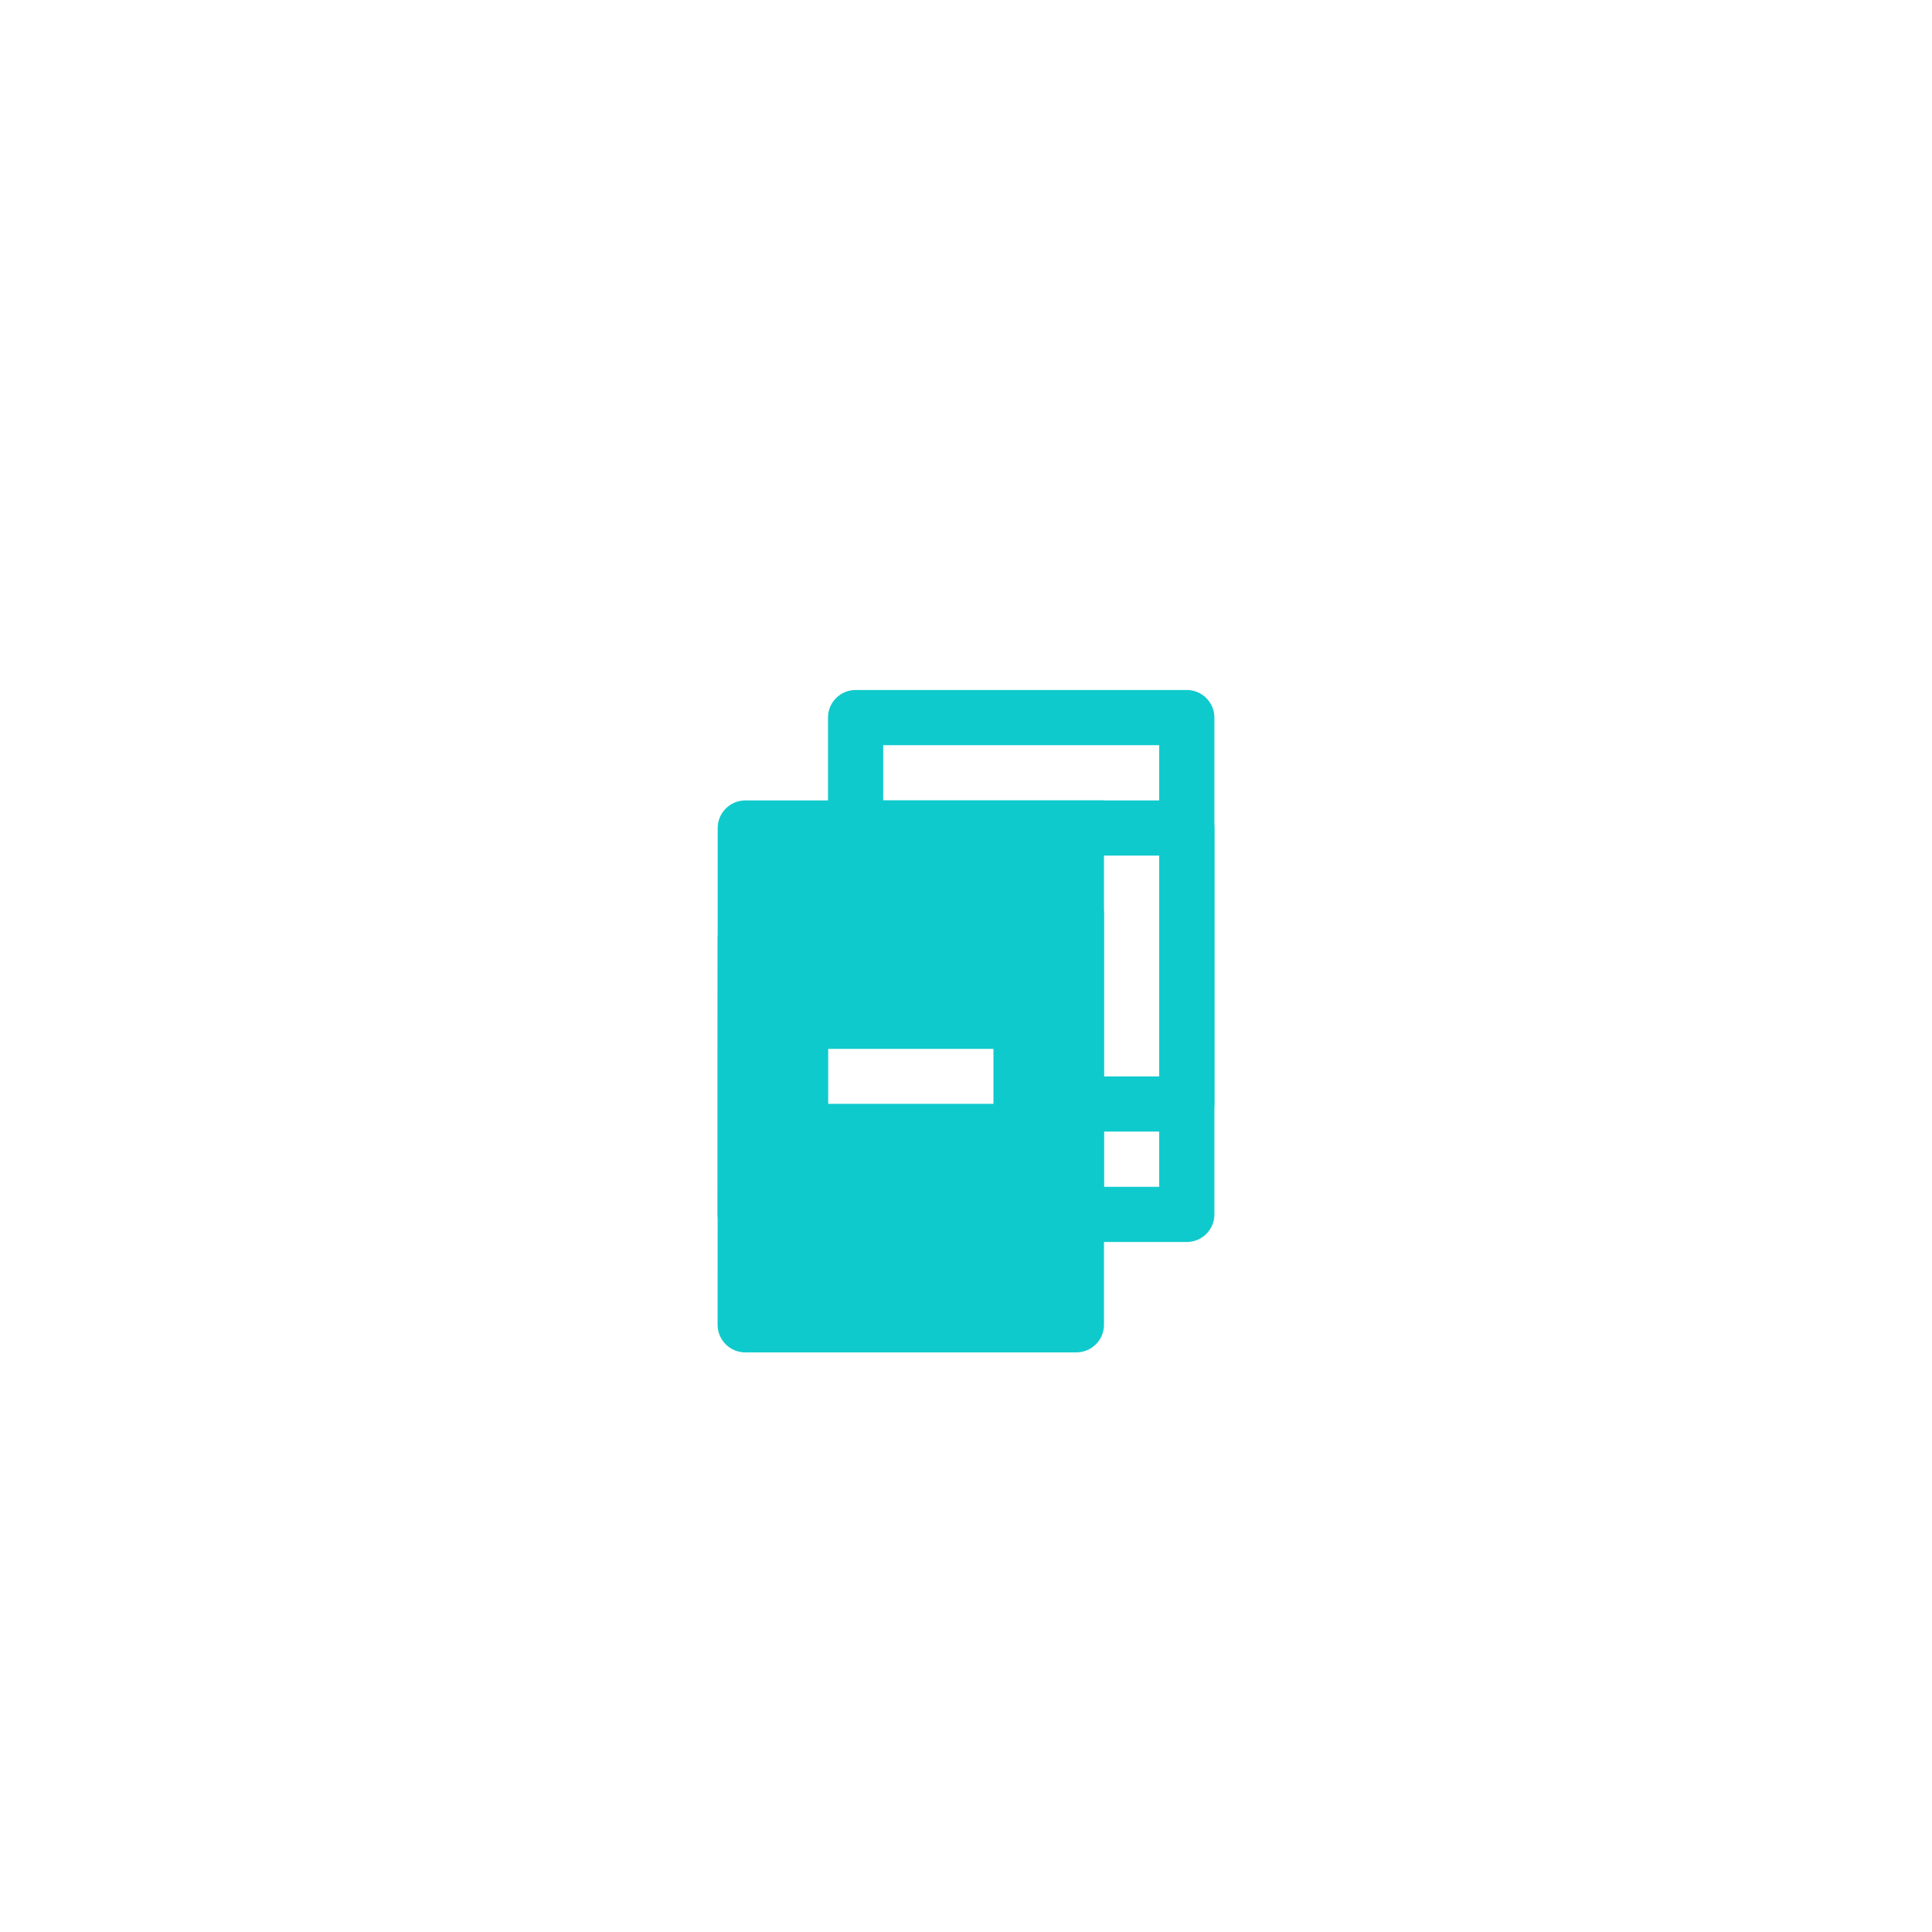 <?xml version="1.0" encoding="UTF-8"?>
<svg width="140px" height="140px" viewBox="0 0 140 140" version="1.1" xmlns="http://www.w3.org/2000/svg" xmlns:xlink="http://www.w3.org/1999/xlink">
    <title>提成</title>
    <defs>
        <filter x="-129.2%" y="-129.2%" width="358.3%" height="358.3%" filterUnits="objectBoundingBox" id="filter-1">
            <feOffset dx="0" dy="8" in="SourceAlpha" result="shadowOffsetOuter1"></feOffset>
            <feGaussianBlur stdDeviation="12" in="shadowOffsetOuter1" result="shadowBlurOuter1"></feGaussianBlur>
            <feColorMatrix values="0 0 0 0 0.059   0 0 0 0 0.792   0 0 0 0 0.804  0 0 0 0.4 0" type="matrix" in="shadowBlurOuter1" result="shadowMatrixOuter1"></feColorMatrix>
            <feMerge>
                <feMergeNode in="shadowMatrixOuter1"></feMergeNode>
                <feMergeNode in="SourceGraphic"></feMergeNode>
            </feMerge>
        </filter>
    </defs>
    <g id="会员" stroke="none" stroke-width="1" fill="none" fill-rule="evenodd">
        <g id="个人中心-代理模式" transform="translate(-546, -640)">
            <g id="提成" transform="translate(568, 662)">
                <rect id="矩形" stroke="#FFFFFF" stroke-width="2" fill-opacity="0.6" fill="#FFFFFF" x="1" y="1" width="94" height="94" rx="40"></rect>
                <g id="编组" transform="translate(24, 24)">
                    <polygon id="路径" points="0 0 48 0 48 48 0 48"></polygon>
                    <path d="M14,12 L14,6 C14,4.895 14.895,4 16,4 L40,4 C41.105,4 42,4.895 42,6 L42,34 C42,35.105 41.105,36 40,36 L34,36 L34,42 C34,43.104 33.1,44 31.986,44 L8.014,44 C7.481,44.003 6.969,43.794 6.591,43.419 C6.213,43.043 6.001,42.533 6,42 L6.006,14 C6.006,12.896 6.906,12 8.02,12 L14,12 Z M18,12 L34,12 L34,32 L38,32 L38,8 L18,8 L18,12 Z M14,22 L14,26 L26,26 L26,22 L14,22 Z M14,30 L14,34 L26,34 L26,30 L14,30 Z" id="形状" fill="#0FCACD" fill-rule="nonzero"></path>
                </g>
                <g id="编组" filter="url(#filter-1)" transform="translate(24, 24)">
                    <polygon id="路径" points="0 0 48 0 48 48 0 48"></polygon>
                    <path d="M14,12 L14,6 C14,4.895 14.895,4 16,4 L40,4 C41.105,4 42,4.895 42,6 L42,34 C42,35.105 41.105,36 40,36 L34,36 L34,42 C34,43.104 33.1,44 31.986,44 L8.014,44 C7.481,44.003 6.969,43.794 6.591,43.419 C6.213,43.043 6.001,42.533 6,42 L6.006,14 C6.006,12.896 6.906,12 8.02,12 L14,12 Z M18,12 L34,12 L34,32 L38,32 L38,8 L18,8 L18,12 Z M14,22 L14,26 L26,26 L26,22 L14,22 Z M14,30 L14,34 L26,34 L26,30 L14,30 Z" id="形状" fill="#0FCACD" fill-rule="nonzero"></path>
                </g>
            </g>
        </g>
    </g>
</svg>